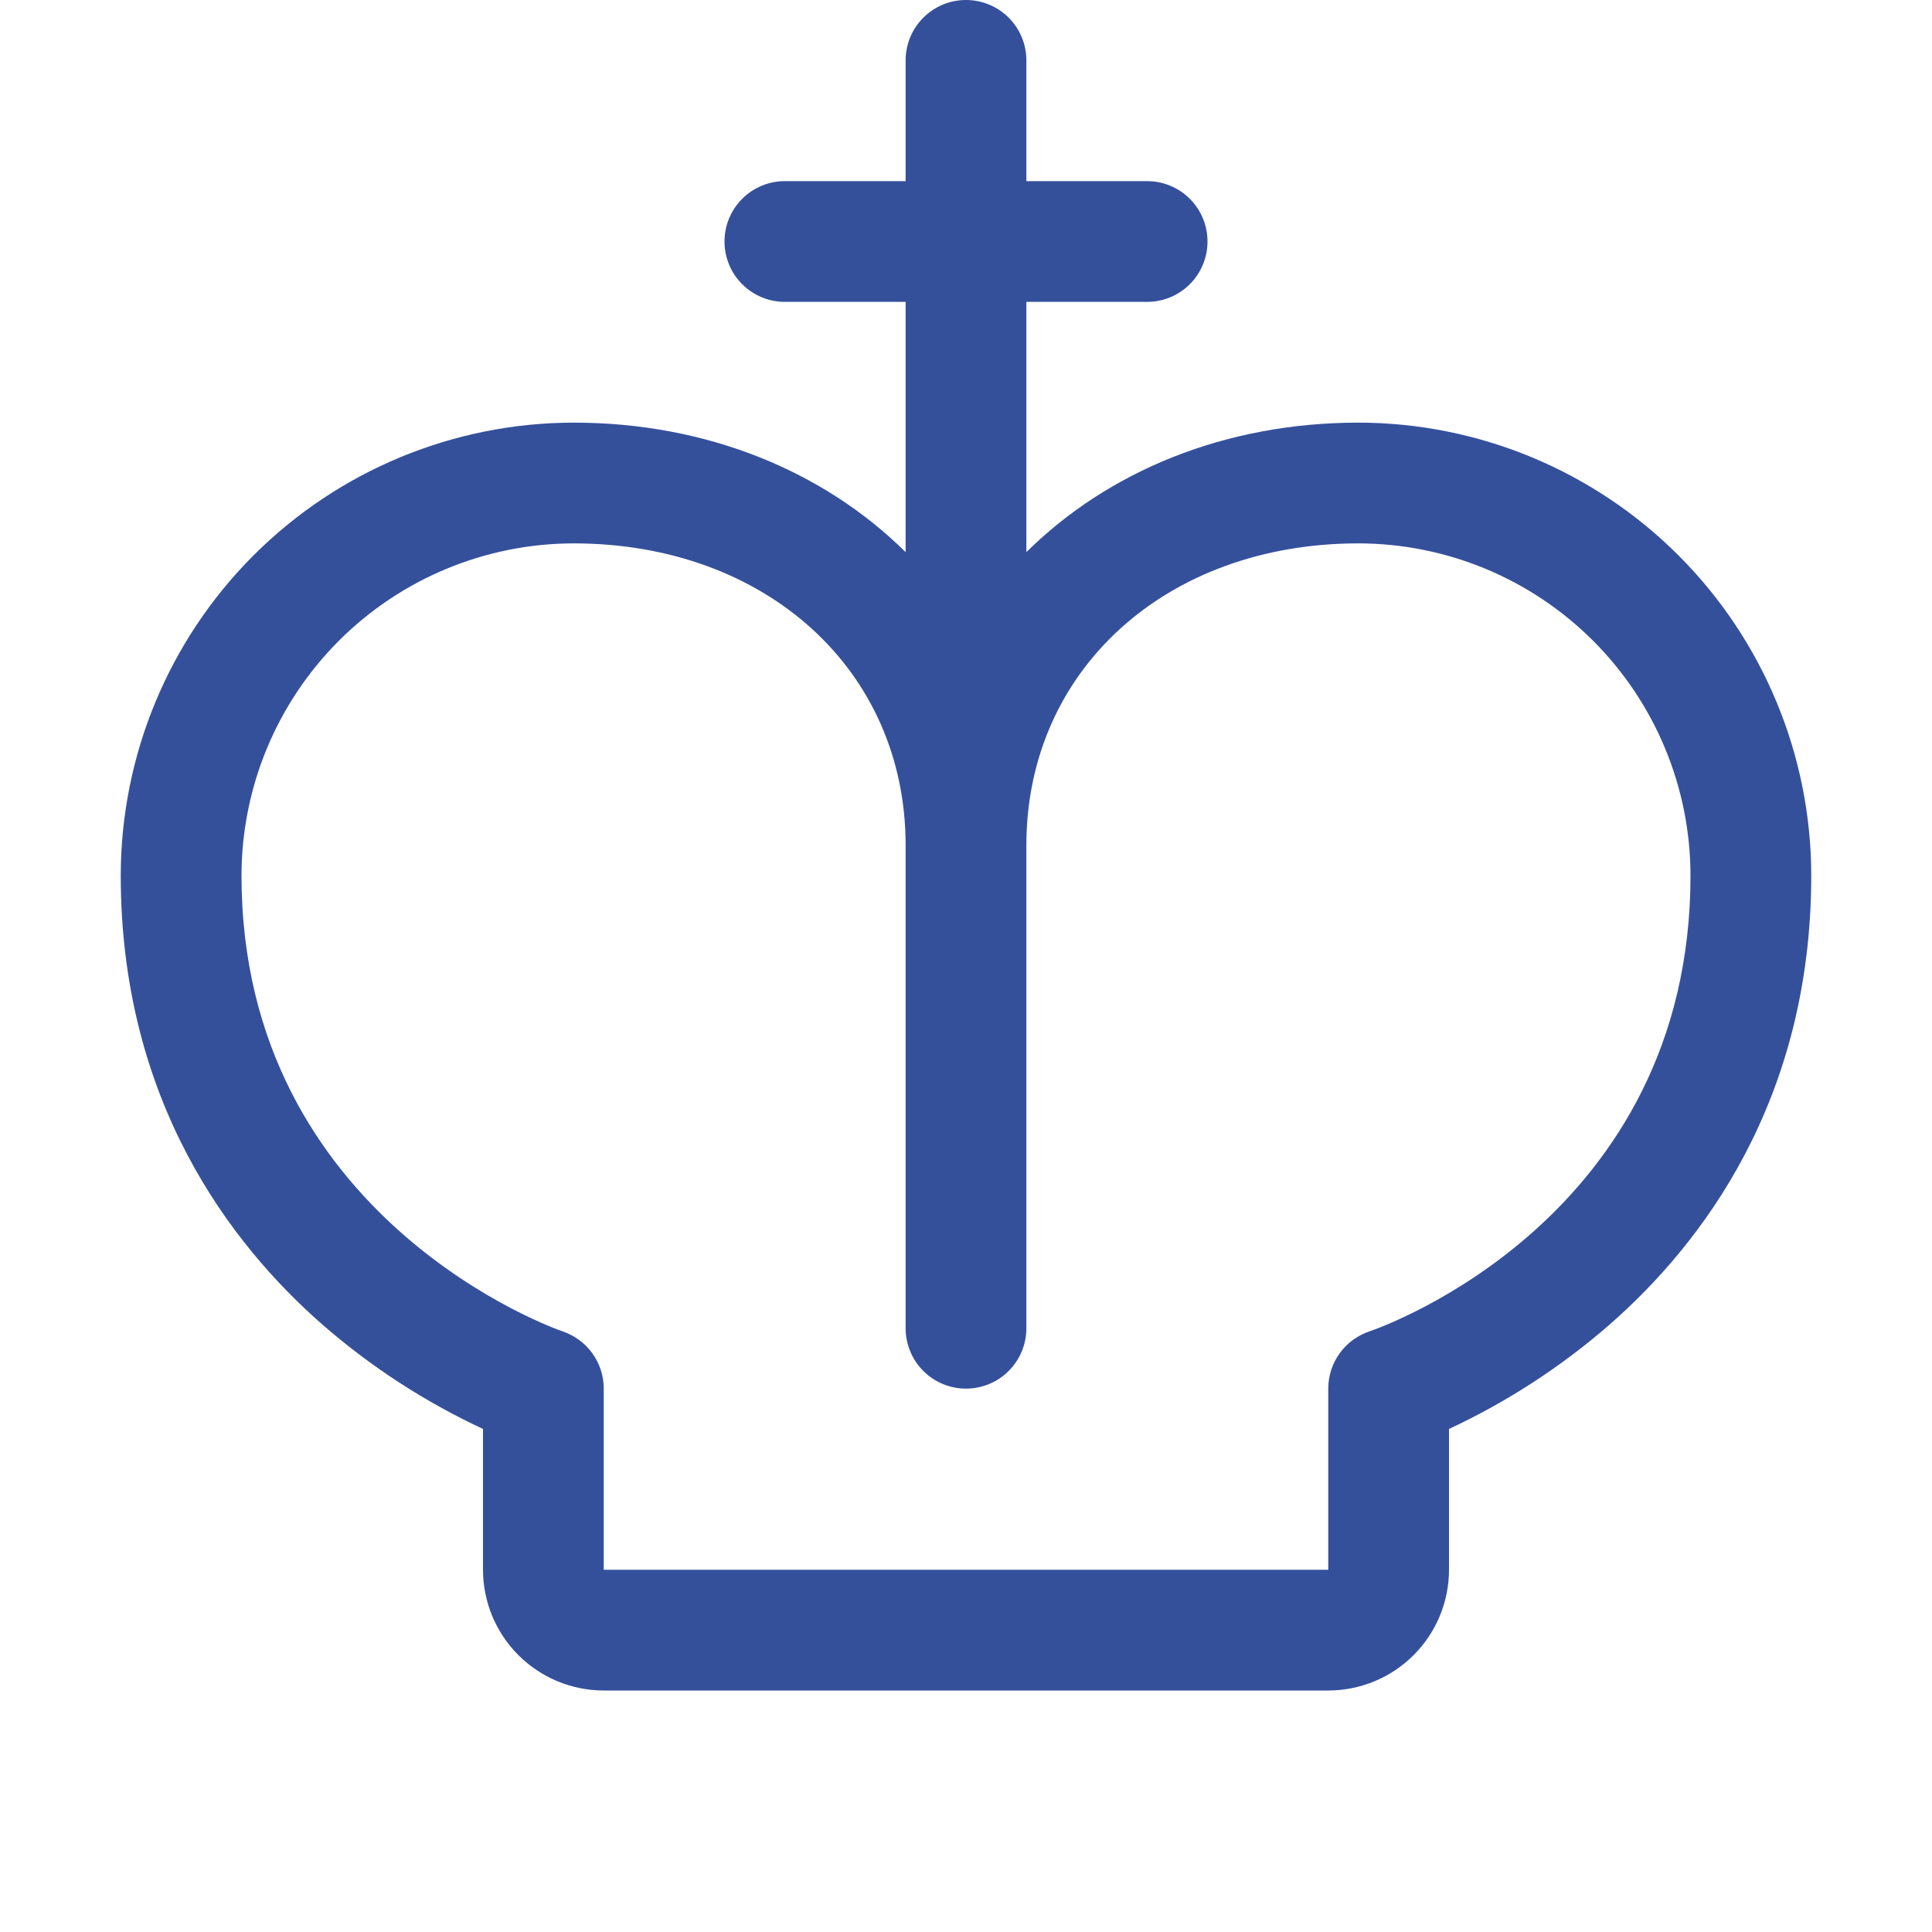 <svg width="32" height="32" viewBox="0 0 32 32" fill="none" xmlns="http://www.w3.org/2000/svg">
<path d="M22.5 7C20.282 7 18.349 7.81 17 9.145V5H19C19.265 5 19.52 4.895 19.707 4.707C19.895 4.52 20 4.265 20 4C20 3.735 19.895 3.48 19.707 3.293C19.52 3.105 19.265 3 19 3H17V1C17 0.735 16.895 0.48 16.707 0.293C16.52 0.105 16.265 0 16 0C15.735 0 15.48 0.105 15.293 0.293C15.105 0.48 15 0.735 15 1V3H13C12.735 3 12.48 3.105 12.293 3.293C12.105 3.48 12 3.735 12 4C12 4.265 12.105 4.52 12.293 4.707C12.48 4.895 12.735 5 13 5H15V9.145C13.651 7.81 11.717 7 9.5 7C7.512 7.002 5.605 7.793 4.199 9.199C2.793 10.605 2.002 12.512 2 14.5C2 18.233 3.817 20.606 5.341 21.94C6.142 22.638 7.037 23.219 8 23.668V26C8 26.53 8.211 27.039 8.586 27.414C8.961 27.789 9.47 28 10 28H22C22.53 28 23.039 27.789 23.414 27.414C23.789 27.039 24 26.53 24 26V23.668C24.963 23.219 25.858 22.638 26.659 21.94C28.183 20.606 30 18.233 30 14.5C29.998 12.512 29.207 10.605 27.801 9.199C26.395 7.793 24.488 7.002 22.5 7ZM22.684 22.051C22.485 22.118 22.311 22.245 22.189 22.415C22.066 22.585 22 22.79 22 23V26H10V23C10 22.79 9.934 22.585 9.811 22.415C9.689 22.245 9.515 22.118 9.316 22.051C9.262 22.034 4 20.212 4 14.5C4.002 13.042 4.582 11.644 5.613 10.613C6.644 9.582 8.042 9.002 9.5 9C12.688 9 15 11.102 15 14V22C15 22.265 15.105 22.52 15.293 22.707C15.48 22.895 15.735 23 16 23C16.265 23 16.52 22.895 16.707 22.707C16.895 22.52 17 22.265 17 22V14C17 11.102 19.312 9 22.5 9C23.958 9.002 25.356 9.582 26.387 10.613C27.418 11.644 27.998 13.042 28 14.5C28 20.175 22.898 21.979 22.684 22.051Z" fill="#35509B"/>
</svg>
